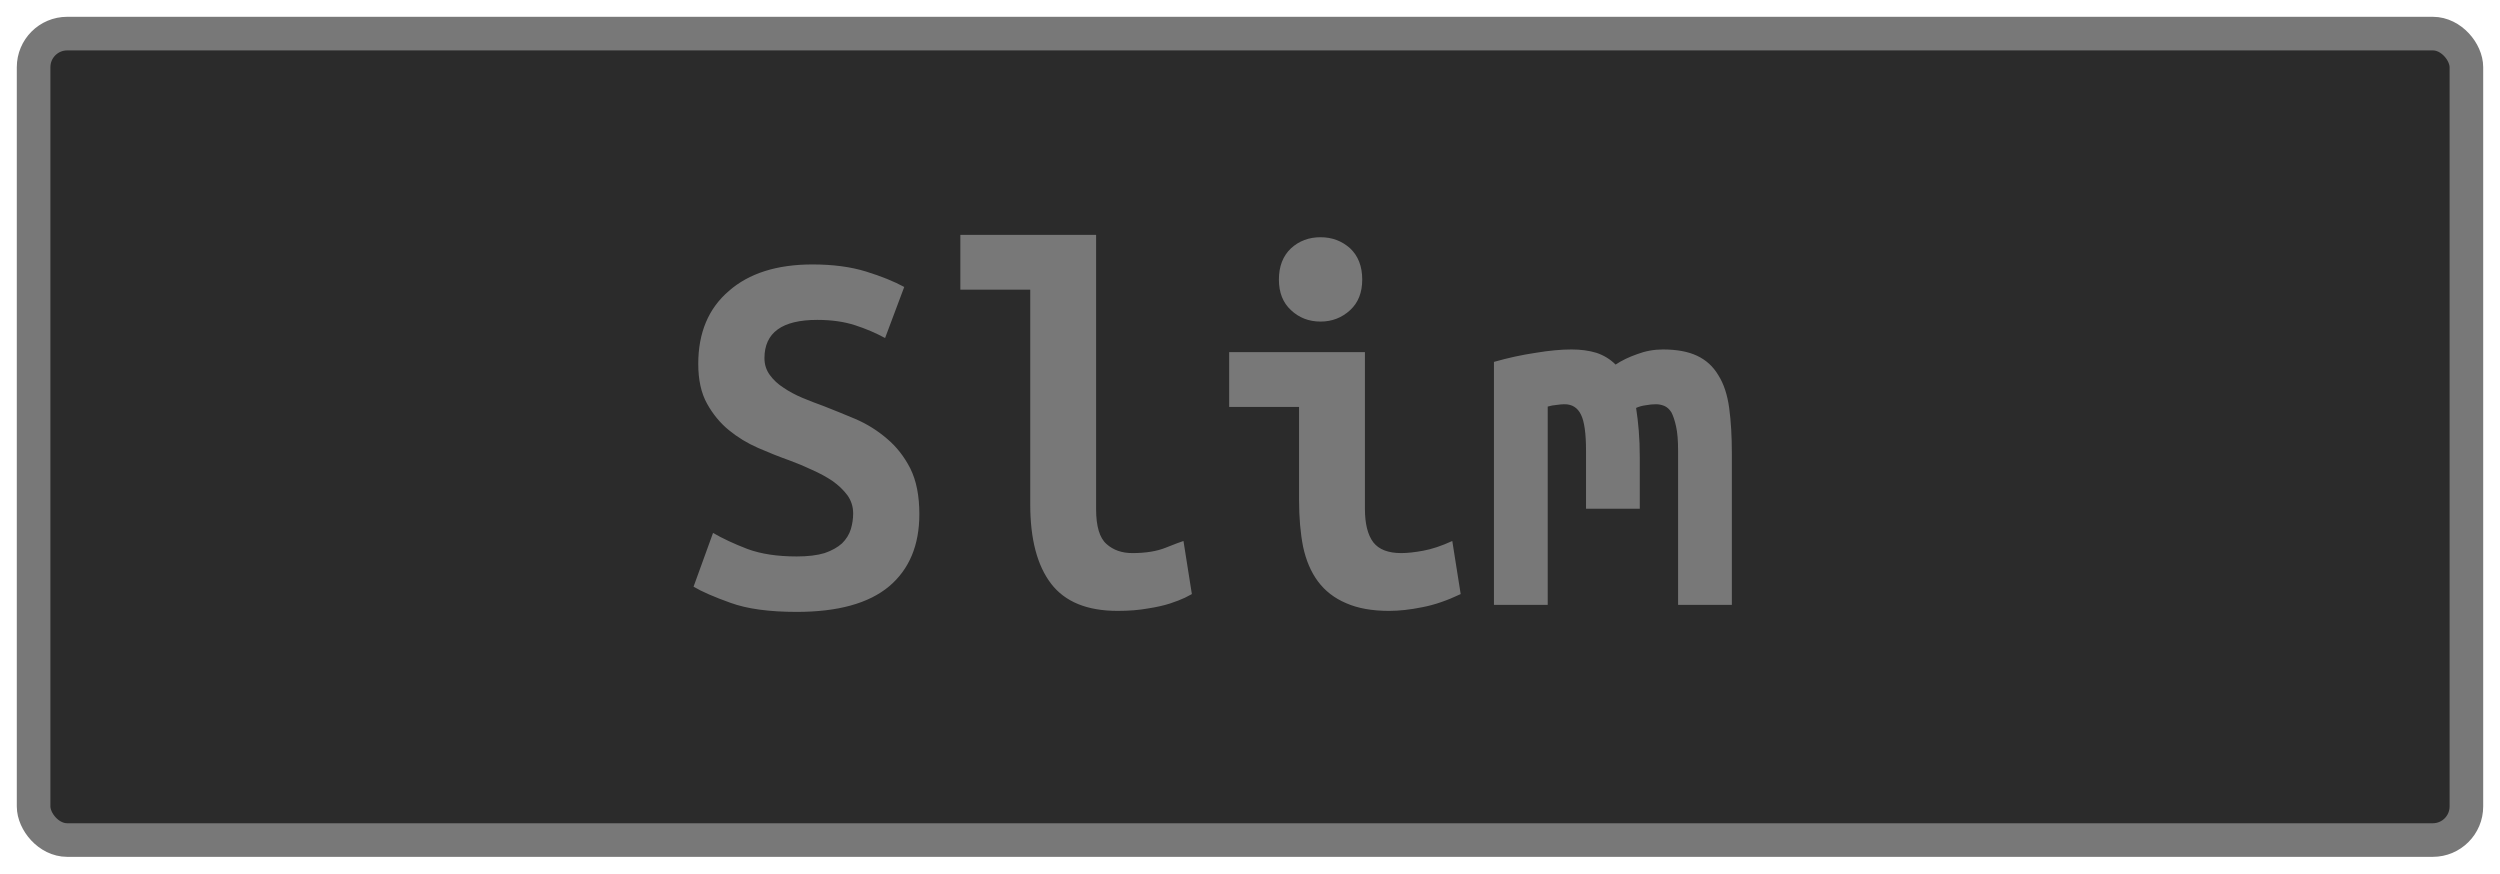 <?xml version="1.0" encoding="UTF-8"?>
<svg height="26" width="74.4" version="1.1" xmlns="http://www.w3.org/2000/svg"><!--Created by Josélio de S. C. Júnior - 2021 - https://github.com/joseliojunior -->
    <rect
        height="24"
        width="72.4"
        rx="1"
        ry="1"
        x="1" y="1"
        fill="#2b2b2b"
        stroke="#787878"
        stroke-width="1" />
    <g transform="translate(0, 8)">
        <path fill="#787878" stroke="none" d="M23.71 8.56L23.71 8.56Q24.21 8.56 24.54 8.46Q24.86 8.35 25.06 8.17Q25.25 7.98 25.32 7.75Q25.39 7.52 25.39 7.28L25.39 7.28Q25.39 6.98 25.22 6.74Q25.04 6.50 24.77 6.31Q24.50 6.13 24.16 5.98Q23.82 5.82 23.49 5.70L23.49 5.70Q23.04 5.54 22.56 5.33Q22.08 5.12 21.69 4.80Q21.30 4.48 21.04 4.01Q20.78 3.54 20.78 2.83L20.78 2.83Q20.78 1.44 21.69 0.66Q22.59-0.13 24.18-0.13L24.18-0.13Q25.09-0.13 25.77 0.08Q26.45 0.29 26.91 0.54L26.91 0.54L26.34 2.06Q25.94 1.84 25.45 1.68Q24.96 1.52 24.32 1.52L24.32 1.52Q22.75 1.52 22.75 2.66L22.75 2.66Q22.75 2.94 22.91 3.16Q23.07 3.38 23.32 3.54Q23.57 3.71 23.88 3.84Q24.19 3.97 24.50 4.08L24.50 4.08Q24.96 4.26 25.46 4.47Q25.97 4.69 26.39 5.05Q26.82 5.41 27.09 5.94Q27.36 6.48 27.36 7.30L27.36 7.30Q27.36 8.69 26.46 9.45Q25.55 10.21 23.71 10.21L23.71 10.21Q22.48 10.21 21.74 9.94Q21.01 9.68 20.64 9.46L20.64 9.46L21.22 7.86Q21.65 8.11 22.25 8.34Q22.85 8.56 23.71 8.56ZM35.22 8.10L35.47 9.68Q35.42 9.71 35.26 9.79Q35.09 9.87 34.82 9.96Q34.54 10.05 34.15 10.11Q33.76 10.18 33.26 10.18L33.26 10.18Q31.90 10.18 31.28 9.37Q30.66 8.56 30.66 7.01L30.66 7.01L30.66 0.62L28.58 0.62L28.58-1.01L32.62-1.01L32.62 7.15Q32.62 7.92 32.93 8.19Q33.23 8.46 33.70 8.46L33.70 8.46Q34.29 8.46 34.69 8.30Q35.09 8.14 35.22 8.10L35.22 8.10ZM40.54 0.32L40.54 0.32Q40.54 0.90 40.18 1.23Q39.81 1.57 39.30 1.57L39.30 1.57Q38.78 1.57 38.42 1.23Q38.06 0.90 38.06 0.32L38.06 0.32Q38.06-0.27 38.42-0.61Q38.78-0.94 39.30-0.94L39.30-0.94Q39.81-0.94 40.18-0.61Q40.54-0.27 40.54 0.32ZM43.22 8.10L43.47 9.68Q42.86 9.97 42.33 10.07Q41.79 10.18 41.34 10.18L41.34 10.18Q40.58 10.18 40.06 9.95Q39.54 9.73 39.22 9.30Q38.91 8.88 38.78 8.27Q38.66 7.66 38.66 6.88L38.66 6.88L38.66 4.11L36.58 4.11L36.58 2.48L40.62 2.48L40.62 7.14Q40.62 7.81 40.87 8.14Q41.12 8.46 41.70 8.46L41.70 8.46Q41.97 8.46 42.35 8.39Q42.74 8.32 43.22 8.10L43.22 8.10ZM49.49 2.40L49.49 2.40Q50.11 2.40 50.51 2.59Q50.91 2.78 51.14 3.17Q51.38 3.55 51.46 4.14Q51.54 4.72 51.54 5.50L51.54 5.50L51.54 10L49.94 10L49.94 5.41Q49.94 4.96 49.88 4.69Q49.82 4.42 49.74 4.27Q49.65 4.13 49.53 4.08Q49.41 4.03 49.28 4.03L49.28 4.03Q49.14 4.03 48.98 4.06Q48.82 4.08 48.69 4.14L48.69 4.14Q48.74 4.45 48.77 4.82Q48.80 5.18 48.80 5.63L48.80 5.63L48.80 7.14L47.20 7.14L47.20 5.41Q47.20 4.64 47.05 4.34Q46.90 4.03 46.56 4.03L46.56 4.03Q46.46 4.03 46.33 4.05Q46.19 4.06 46.06 4.10L46.06 4.10L46.06 10L44.46 10L44.46 2.77Q45.09 2.59 45.70 2.50Q46.30 2.40 46.77 2.40L46.77 2.40Q47.18 2.40 47.51 2.50Q47.84 2.61 48.08 2.85L48.08 2.85Q48.35 2.67 48.72 2.54Q49.09 2.40 49.49 2.40Z"/>
    </g>
</svg>